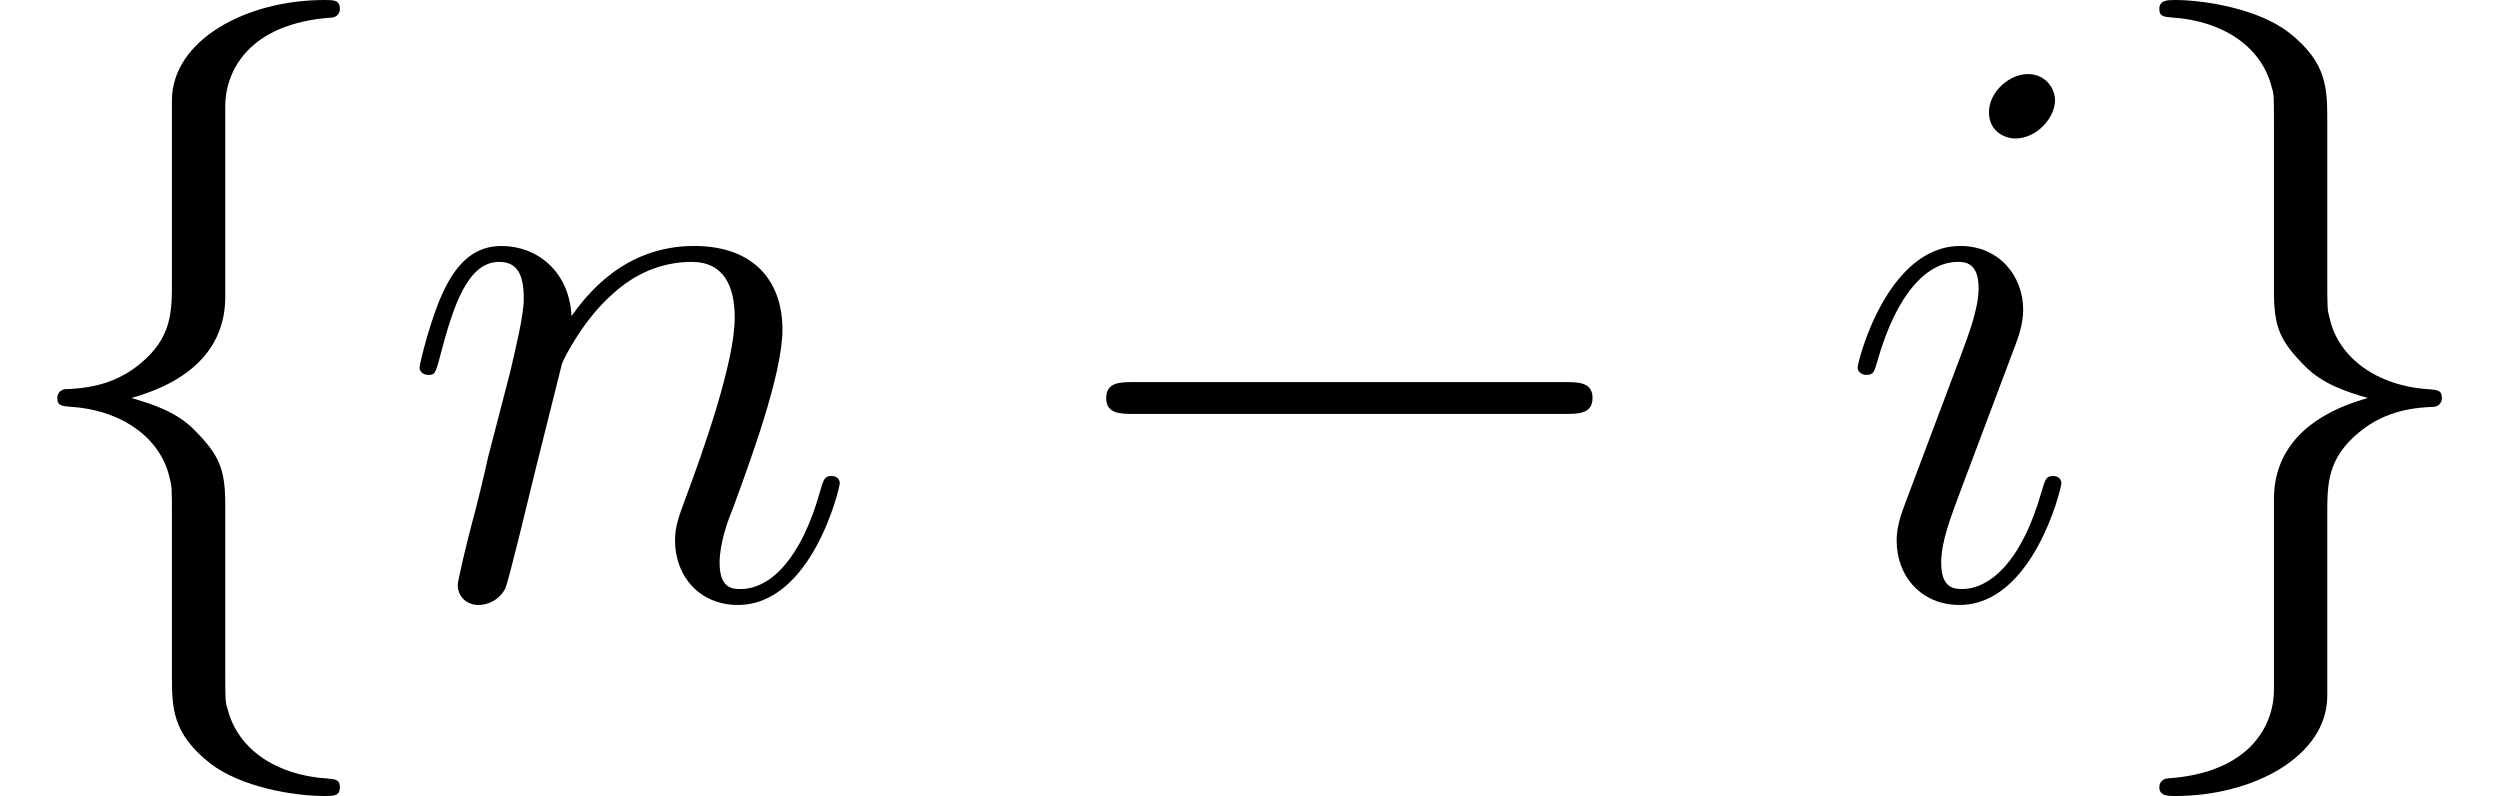<?xml version='1.0' encoding='UTF-8'?>
<!-- This file was generated by dvisvgm 2.13.3 -->
<svg version='1.1' xmlns='http://www.w3.org/2000/svg' xmlns:xlink='http://www.w3.org/1999/xlink' width='87.612pt' height='27.895pt' viewBox='56.413 53.798 87.612 27.895'>
<defs>
<path id='g1-105' d='M7.894-3.989C7.894-4.129 7.783-4.24 7.615-4.24C7.364-4.24 7.336-4.156 7.197-3.682C6.472-1.144 5.328-.279 4.407-.279C4.073-.279 3.682-.363 3.682-1.2C3.682-1.953 4.017-2.79 4.324-3.626L6.276-8.815C6.36-9.038 6.555-9.54 6.555-10.07C6.555-11.242 5.719-12.302 4.352-12.302C1.785-12.302 .753-8.257 .753-8.034C.753-7.922 .865-7.783 1.06-7.783C1.311-7.783 1.339-7.894 1.451-8.285C2.12-10.628 3.18-11.744 4.268-11.744C4.519-11.744 4.993-11.716 4.993-10.823C4.993-10.098 4.631-9.178 4.407-8.564L2.455-3.375C2.287-2.929 2.12-2.483 2.12-1.981C2.12-.725 2.985 .279 4.324 .279C6.89 .279 7.894-3.794 7.894-3.989ZM7.671-17.407C7.671-17.825 7.336-18.327 6.723-18.327C6.081-18.327 5.356-17.714 5.356-16.988C5.356-16.291 5.942-16.068 6.276-16.068C7.03-16.068 7.671-16.793 7.671-17.407Z'/>
<path id='g1-110' d='M5.746-8.173C5.802-8.341 6.5-9.735 7.532-10.628C8.257-11.298 9.205-11.744 10.293-11.744C11.409-11.744 11.8-10.907 11.8-9.791C11.8-8.201 10.656-5.021 10.098-3.515C9.847-2.845 9.708-2.483 9.708-1.981C9.708-.725 10.572 .279 11.911 .279C14.506 .279 15.482-3.822 15.482-3.989C15.482-4.129 15.37-4.24 15.203-4.24C14.952-4.24 14.924-4.156 14.785-3.682C14.143-1.395 13.083-.279 11.995-.279C11.716-.279 11.27-.307 11.27-1.2C11.27-1.897 11.577-2.734 11.744-3.124C12.302-4.659 13.473-7.783 13.473-9.373C13.473-11.047 12.497-12.302 10.377-12.302C7.894-12.302 6.583-10.544 6.081-9.847C5.998-11.437 4.854-12.302 3.626-12.302C2.734-12.302 2.12-11.772 1.646-10.823C1.144-9.819 .753-8.145 .753-8.034S.865-7.783 1.06-7.783C1.283-7.783 1.311-7.811 1.478-8.452C1.925-10.154 2.427-11.744 3.543-11.744C4.184-11.744 4.407-11.298 4.407-10.461C4.407-9.847 4.129-8.759 3.933-7.894L3.152-4.882C3.041-4.352 2.734-3.096 2.594-2.594C2.399-1.869 2.092-.558 2.092-.418C2.092-.028 2.399 .279 2.817 .279C3.152 .279 3.543 .112 3.766-.307C3.822-.446 4.073-1.423 4.212-1.981L4.826-4.491L5.746-8.173Z'/>
<path id='g0-0' d='M18.383-6.416C18.857-6.416 19.359-6.416 19.359-6.974S18.857-7.532 18.383-7.532H3.292C2.817-7.532 2.315-7.532 2.315-6.974S2.817-6.416 3.292-6.416H18.383Z'/>
<path id='g0-102' d='M7.894-17.211C7.894-18.327 8.62-20.113 11.66-20.308C11.8-20.336 11.911-20.447 11.911-20.615C11.911-20.922 11.688-20.922 11.381-20.922C8.592-20.922 6.053-19.499 6.025-17.435V-11.074C6.025-9.987 6.025-9.094 4.91-8.173C3.933-7.364 2.873-7.309 2.26-7.281C2.12-7.253 2.008-7.141 2.008-6.974C2.008-6.695 2.176-6.695 2.455-6.667C4.296-6.555 5.635-5.551 5.942-4.184C6.025-3.877 6.025-3.822 6.025-2.817V2.706C6.025 3.877 6.025 4.77 7.364 5.83C8.452 6.667 10.293 6.974 11.381 6.974C11.688 6.974 11.911 6.974 11.911 6.667C11.911 6.388 11.744 6.388 11.465 6.36C9.708 6.249 8.341 5.356 7.978 3.933C7.894 3.682 7.894 3.626 7.894 2.622V-3.236C7.894-4.519 7.671-4.993 6.779-5.886C6.193-6.472 5.384-6.751 4.603-6.974C6.89-7.615 7.894-8.899 7.894-10.517V-17.211Z'/>
<path id='g0-103' d='M6.025 3.264C6.025 4.38 5.3 6.165 2.26 6.36C2.12 6.388 2.008 6.5 2.008 6.667C2.008 6.974 2.315 6.974 2.566 6.974C5.272 6.974 7.867 5.607 7.894 3.487V-2.873C7.894-3.961 7.894-4.854 9.01-5.774C9.987-6.583 11.047-6.639 11.66-6.667C11.8-6.695 11.911-6.806 11.911-6.974C11.911-7.253 11.744-7.253 11.465-7.281C9.624-7.392 8.285-8.397 7.978-9.763C7.894-10.07 7.894-10.126 7.894-11.13V-16.654C7.894-17.825 7.894-18.718 6.555-19.778C5.44-20.643 3.515-20.922 2.566-20.922C2.315-20.922 2.008-20.922 2.008-20.615C2.008-20.336 2.176-20.336 2.455-20.308C4.212-20.196 5.579-19.304 5.942-17.881C6.025-17.63 6.025-17.574 6.025-16.57V-10.712C6.025-9.429 6.249-8.954 7.141-8.062C7.727-7.476 8.536-7.197 9.317-6.974C7.03-6.332 6.025-5.049 6.025-3.431V3.264Z'/>
</defs>
<g id='page1'>
<use x='56.413' y='74.72' xlink:href='#g0-102'/>
<use x='70.361' y='74.72' xlink:href='#g1-110'/>
<use x='92.864' y='74.72' xlink:href='#g0-0'/>
<use x='120.76' y='74.72' xlink:href='#g1-105'/>
<use x='130.078' y='74.72' xlink:href='#g0-103'/>
</g>
</svg>